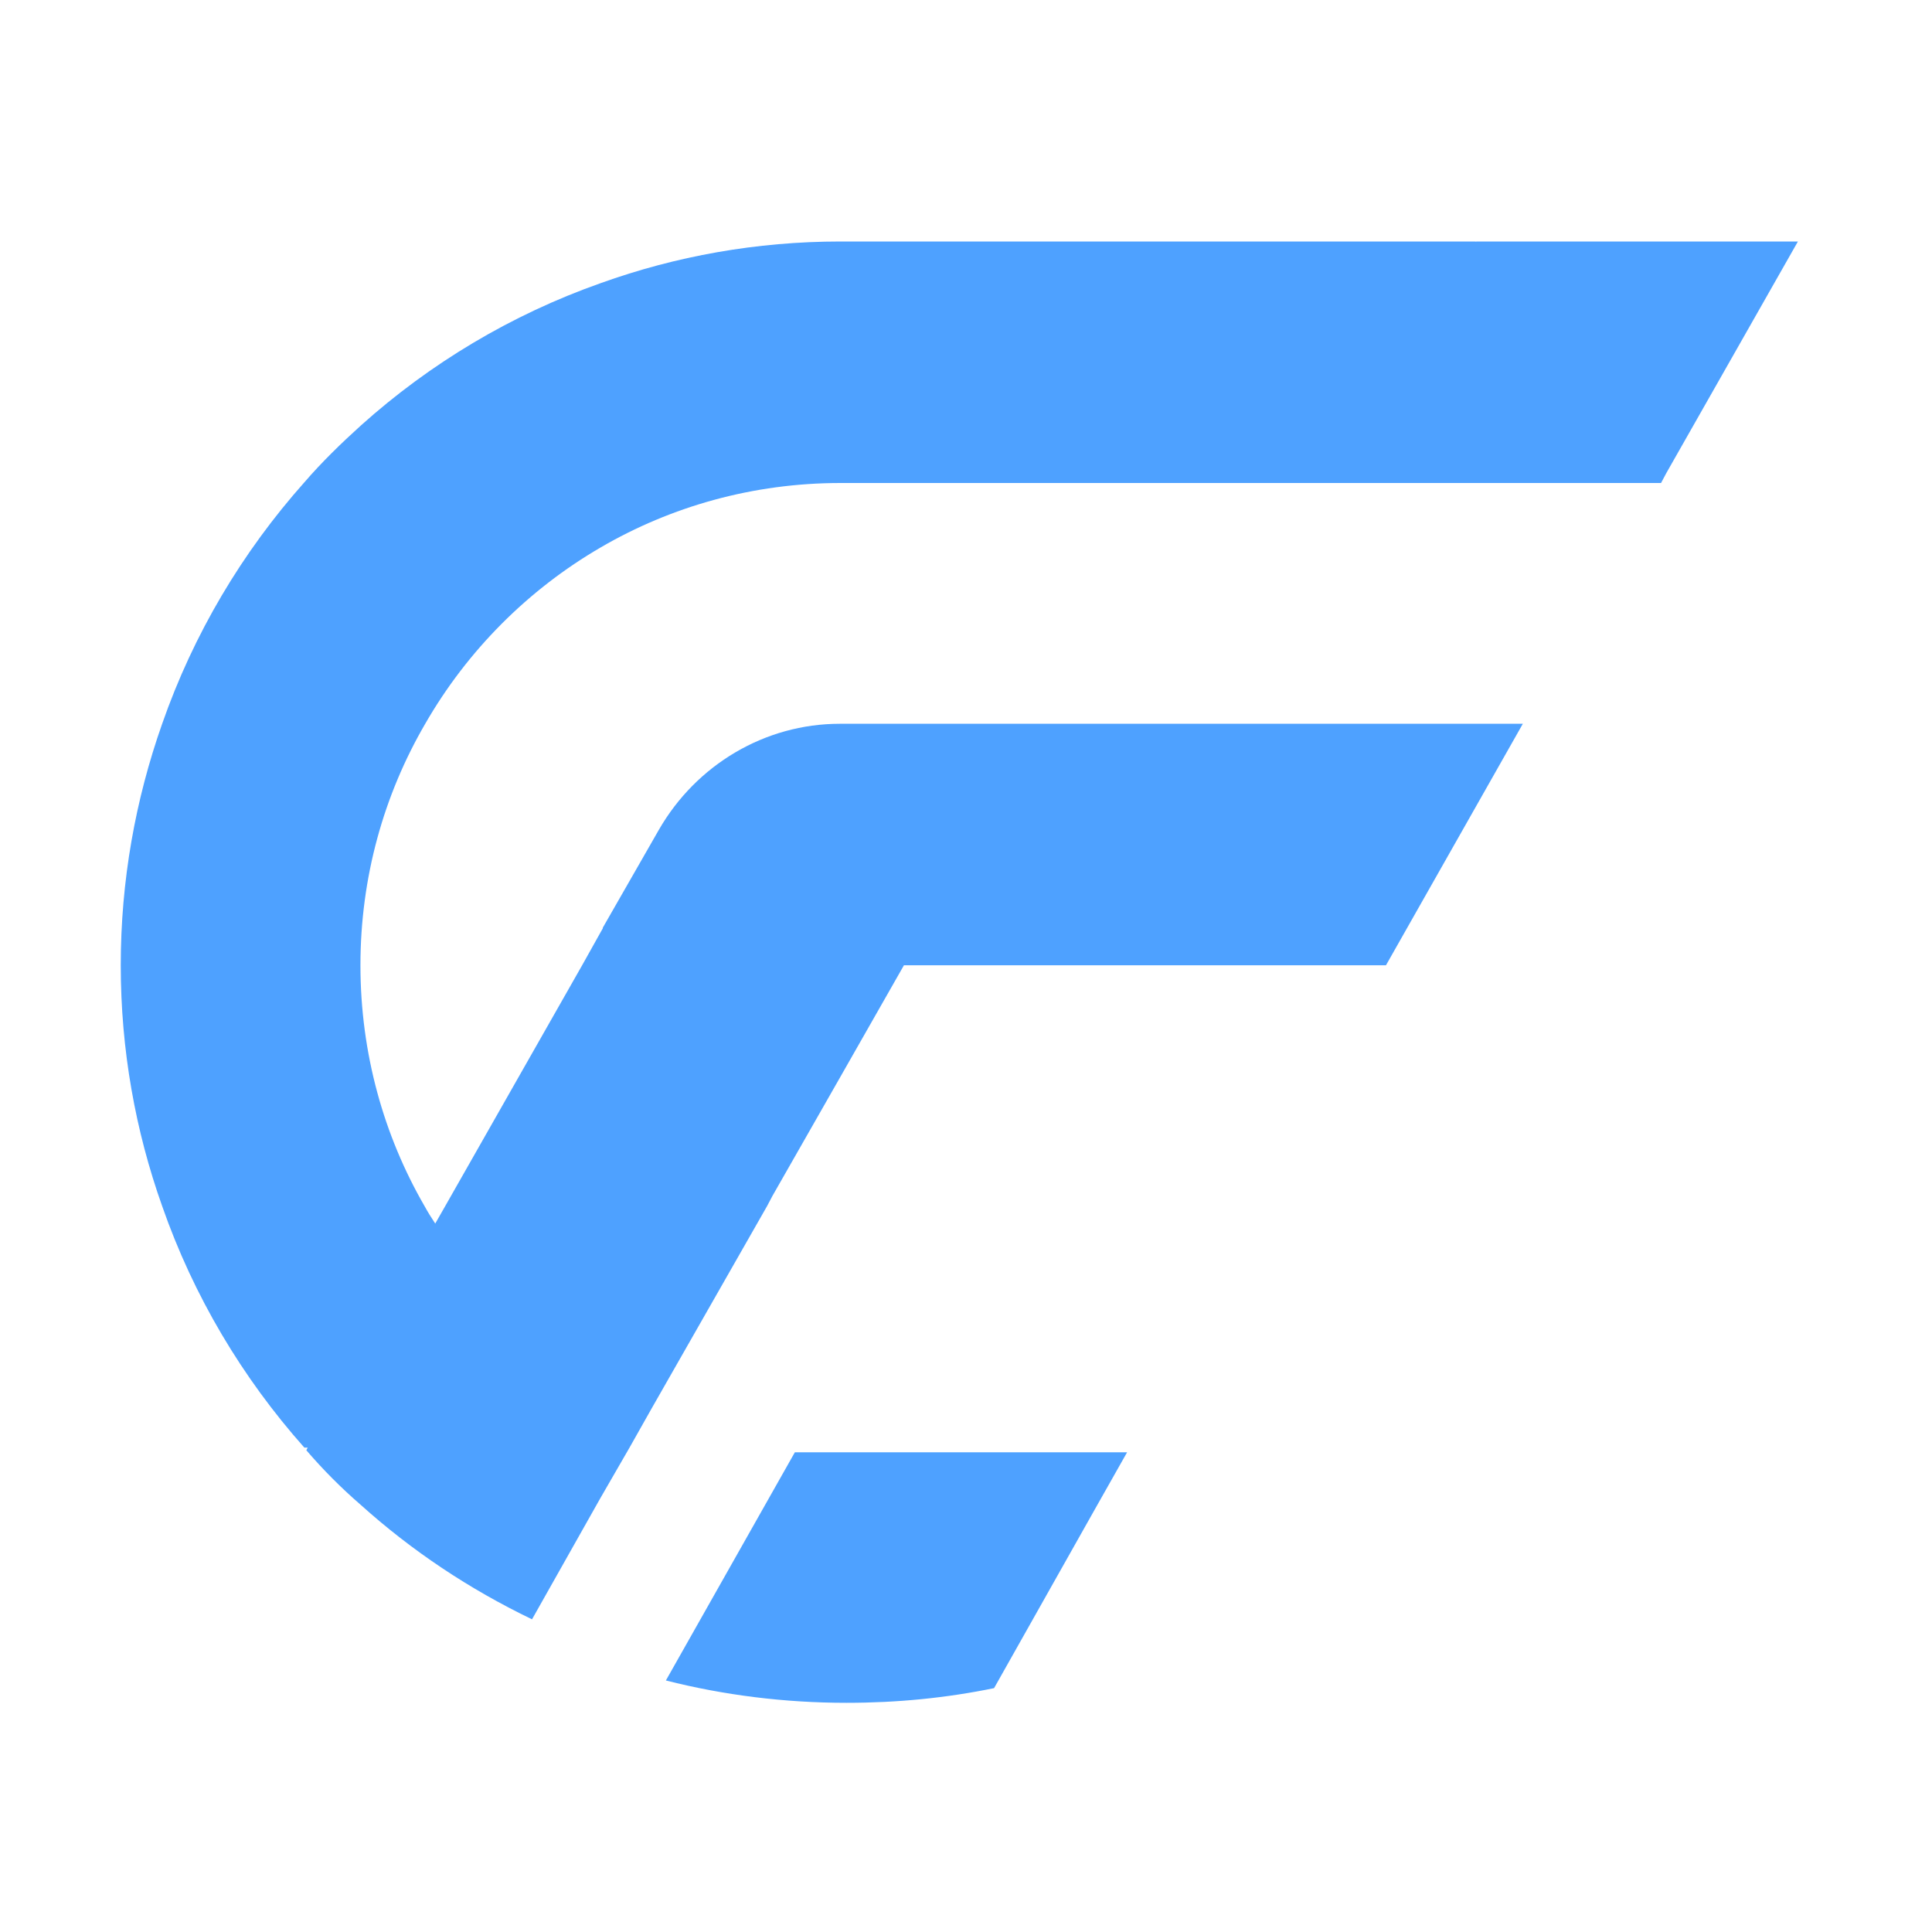 <svg width="32" height="32" viewBox="0 0 32 32" fill="none" xmlns="http://www.w3.org/2000/svg">
<path d="M29.779 4L27.601 7.833L27.512 8H13.921C12.473 8 11.112 8.389 9.951 9.066C8.746 9.766 7.739 10.777 7.043 11.988C6.357 13.166 5.97 14.533 5.97 15.988C5.97 17.444 6.357 18.81 7.032 19.977C7.087 20.077 7.142 20.166 7.209 20.266L7.374 19.977L9.642 15.988L9.94 15.455L9.984 15.377V15.366L10.913 13.744C11.533 12.666 12.671 11.988 13.91 11.988H25.223L22.956 15.988H14.972L13.921 17.833L12.793 19.81L12.705 19.977L10.791 23.332L10.427 23.977L9.94 24.821L8.812 26.821C7.773 26.321 6.822 25.688 5.97 24.921C5.649 24.643 5.351 24.343 5.074 24.021L5.096 23.977H5.041C4.013 22.821 3.205 21.466 2.686 19.977C2.243 18.732 2 17.388 2 15.988C2 14.588 2.243 13.244 2.686 11.988C3.205 10.5 4.013 9.144 5.041 7.989C5.329 7.655 5.649 7.344 5.981 7.044C7.12 6.022 8.469 5.211 9.951 4.689C11.19 4.244 12.528 4 13.921 4H24.438C24.438 4 24.449 4 24.449 4.011V4H29.779Z" fill="#4EA1FF"/>
<path d="M18.668 24.055L18.132 25.003L16.465 27.961C15.677 28.123 14.866 28.204 14.021 28.204C12.993 28.204 11.988 28.077 11.029 27.834L13.165 24.055H18.668Z" fill="#4EA1FF"/>
</svg>
